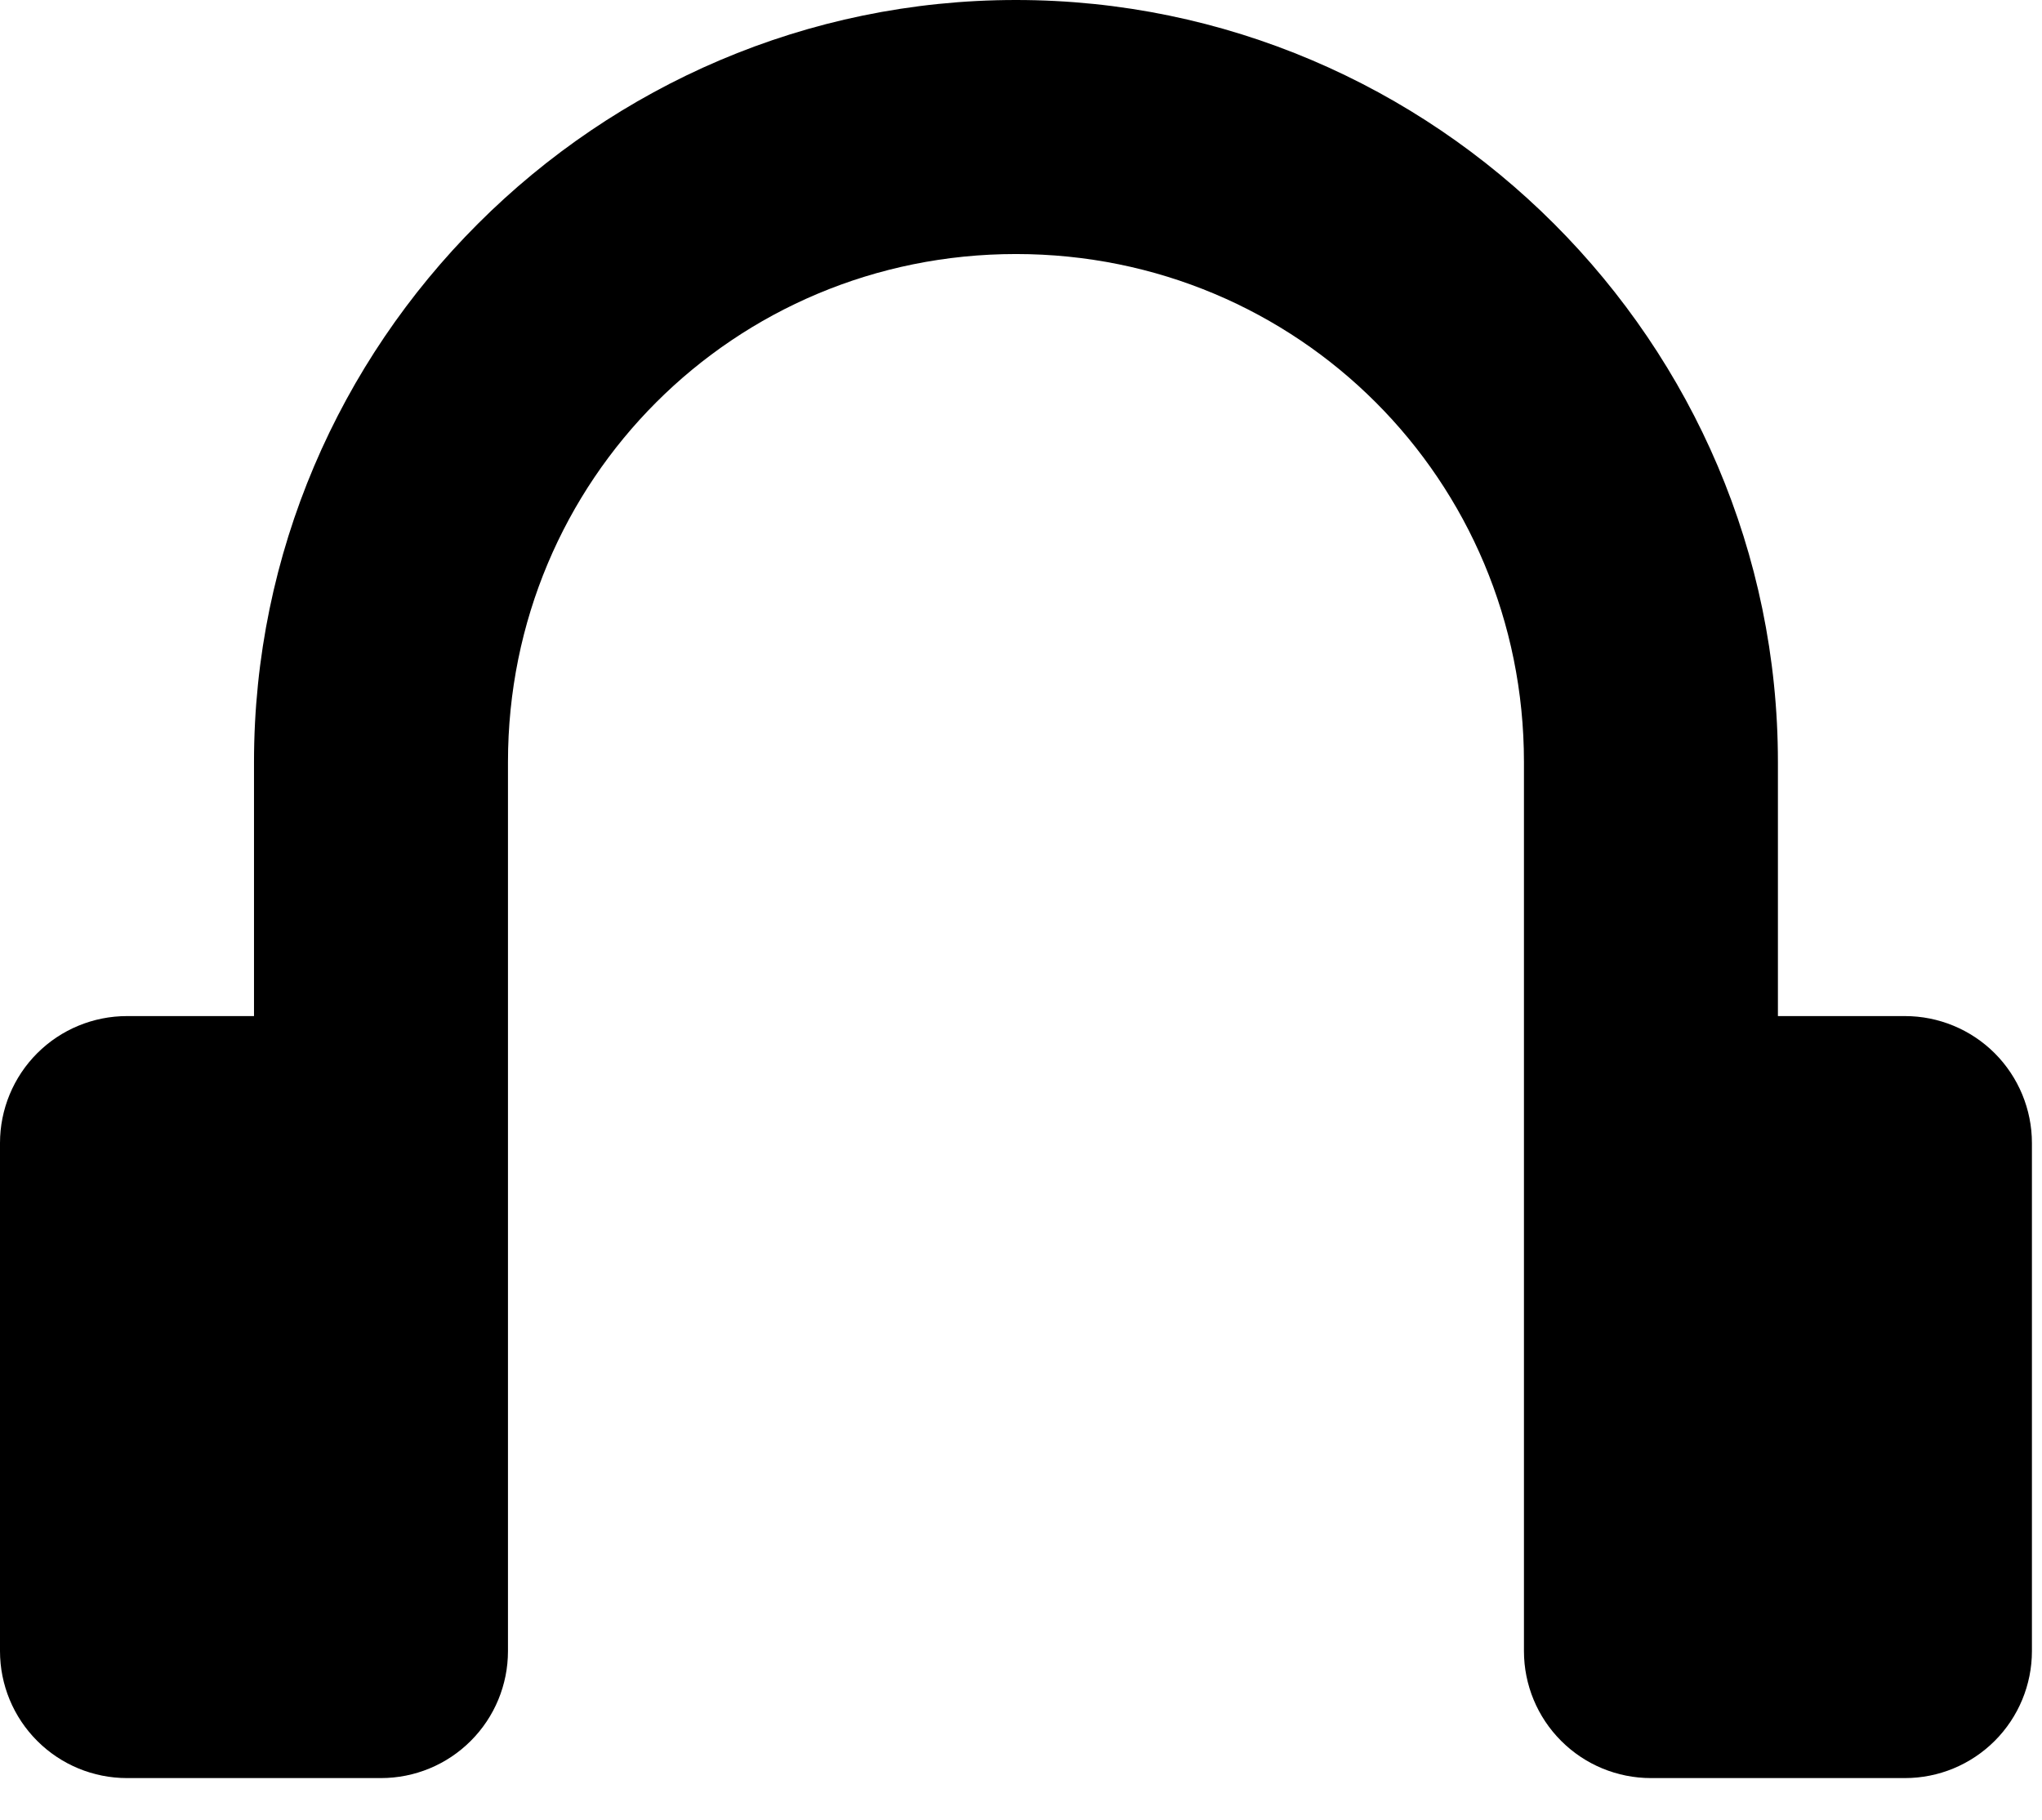 <svg width="46" height="41" viewBox="0 0 46 41" fill="none" xmlns="http://www.w3.org/2000/svg">
<path d="M22.887 0C13.446 0 5.722 7.724 5.722 17.165V22.887H2.861C2.102 22.887 1.374 23.188 0.838 23.724C0.301 24.261 0 24.989 0 25.747L0 37.191C0 37.949 0.301 38.677 0.838 39.213C1.374 39.75 2.102 40.051 2.861 40.051H8.582C9.341 40.051 10.069 39.75 10.605 39.213C11.142 38.677 11.443 37.949 11.443 37.191V17.165C11.443 10.814 16.535 5.722 22.887 5.722C29.238 5.722 34.33 10.814 34.33 17.165V37.191C34.33 37.949 34.631 38.677 35.168 39.213C35.704 39.75 36.432 40.051 37.191 40.051H42.912C43.671 40.051 44.398 39.75 44.935 39.213C45.471 38.677 45.773 37.949 45.773 37.191V25.747C45.773 24.989 45.471 24.261 44.935 23.724C44.398 23.188 43.671 22.887 42.912 22.887H40.051V17.165C40.051 7.724 32.327 0 22.887 0Z" fill="black"/>
</svg>
